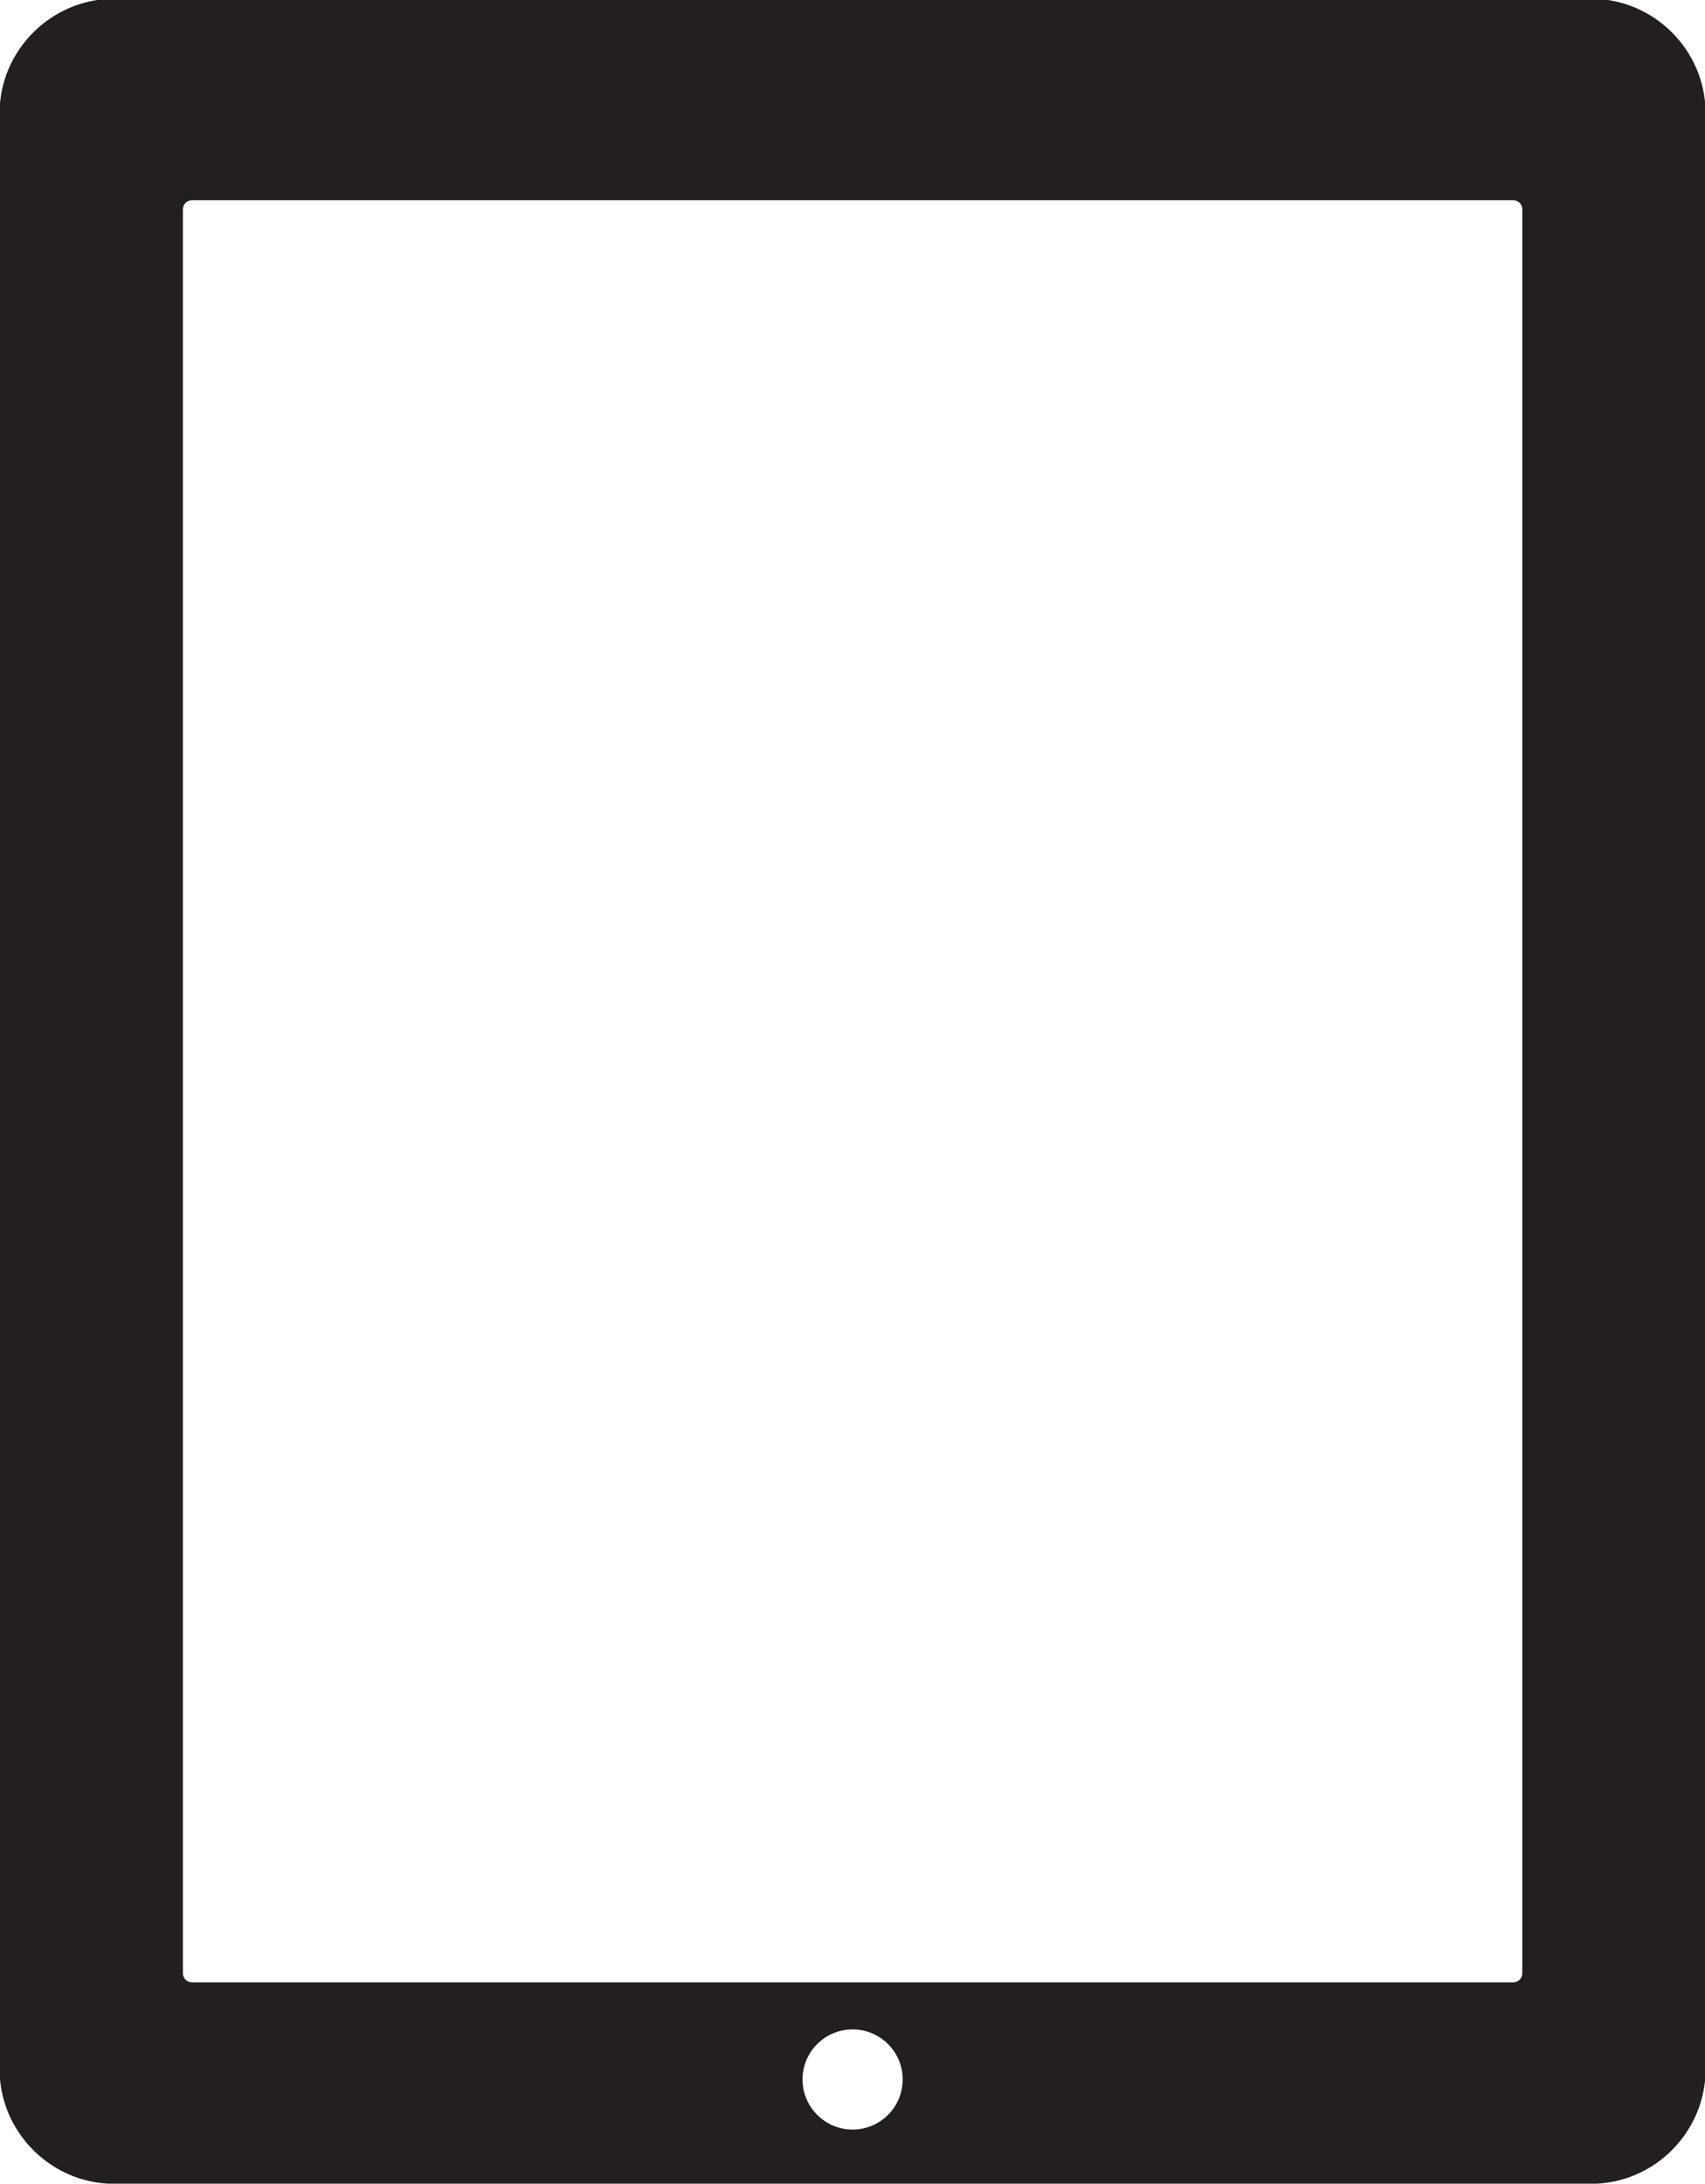 <?xml version="1.0" encoding="UTF-8" standalone="no"?>
<!-- Created with Inkscape (http://www.inkscape.org/) -->

<svg
   width="20.83mm"
   height="26.667mm"
   viewBox="0 0 20.83 26.667"
   version="1.1"
   id="svg1"
   inkscape:version="1.3.2 (091e20e, 2023-11-25, custom)"
   sodipodi:docname="ipad-black.svg"
   xmlns:inkscape="http://www.inkscape.org/namespaces/inkscape"
   xmlns:sodipodi="http://sodipodi.sourceforge.net/DTD/sodipodi-0.dtd"
   xmlns="http://www.w3.org/2000/svg"
   xmlns:svg="http://www.w3.org/2000/svg">
  <sodipodi:namedview
     id="namedview1"
     pagecolor="#505050"
     bordercolor="#eeeeee"
     borderopacity="1"
     inkscape:showpageshadow="0"
     inkscape:pageopacity="0"
     inkscape:pagecheckerboard="0"
     inkscape:deskcolor="#505050"
     inkscape:document-units="mm"
     inkscape:zoom="0.72782688"
     inkscape:cx="-16.487437"
     inkscape:cy="187.5446"
     inkscape:window-width="1920"
     inkscape:window-height="1094"
     inkscape:window-x="-11"
     inkscape:window-y="-11"
     inkscape:window-maximized="1"
     inkscape:current-layer="layer1" />
  <defs
     id="defs1">
    <clipPath
       clipPathUnits="userSpaceOnUse"
       id="clipPath4566">
      <path
         d="M 0,2880 H 1900 V 0 H 0 Z"
         transform="translate(-65.483,-2685.527)"
         id="path4566" />
    </clipPath>
  </defs>
  <g
     inkscape:label="Layer 1"
     inkscape:groupmode="layer"
     id="layer1"
     transform="translate(-109.537,-98.954)">
    <path
       id="path4565"
       d="m 0,0 c -0.955,0 -1.732,-0.773 -1.732,-1.73 0,-0.956 0.777,-1.735 1.732,-1.735 0.957,0 1.734,0.779 1.734,1.735 C 1.734,-0.773 0.957,0 0,0 m 23.178,62.967 c 0,0.173 -0.141,0.314 -0.313,0.314 h -45.73 c -0.17,0 -0.311,-0.141 -0.311,-0.314 V 1.939 c 0,-0.169 0.141,-0.312 0.311,-0.312 h 45.73 c 0.172,0 0.313,0.143 0.313,0.312 z m 6.345,-64.34 c 0,-2.18 -1.783,-3.969 -3.966,-3.969 h -51.112 c -2.181,0 -3.968,1.789 -3.968,3.969 v 67.656 c 0,2.182 1.787,3.967 3.968,3.967 h 51.112 c 2.183,0 3.966,-1.785 3.966,-3.967 z"
       style="fill:#231f20;fill-opacity:1;fill-rule:nonzero;stroke:none"
       transform="matrix(0.353,0,0,-0.353,119.953,123.737)"
       clip-path="url(#clipPath4566)" />
  </g>
</svg>

